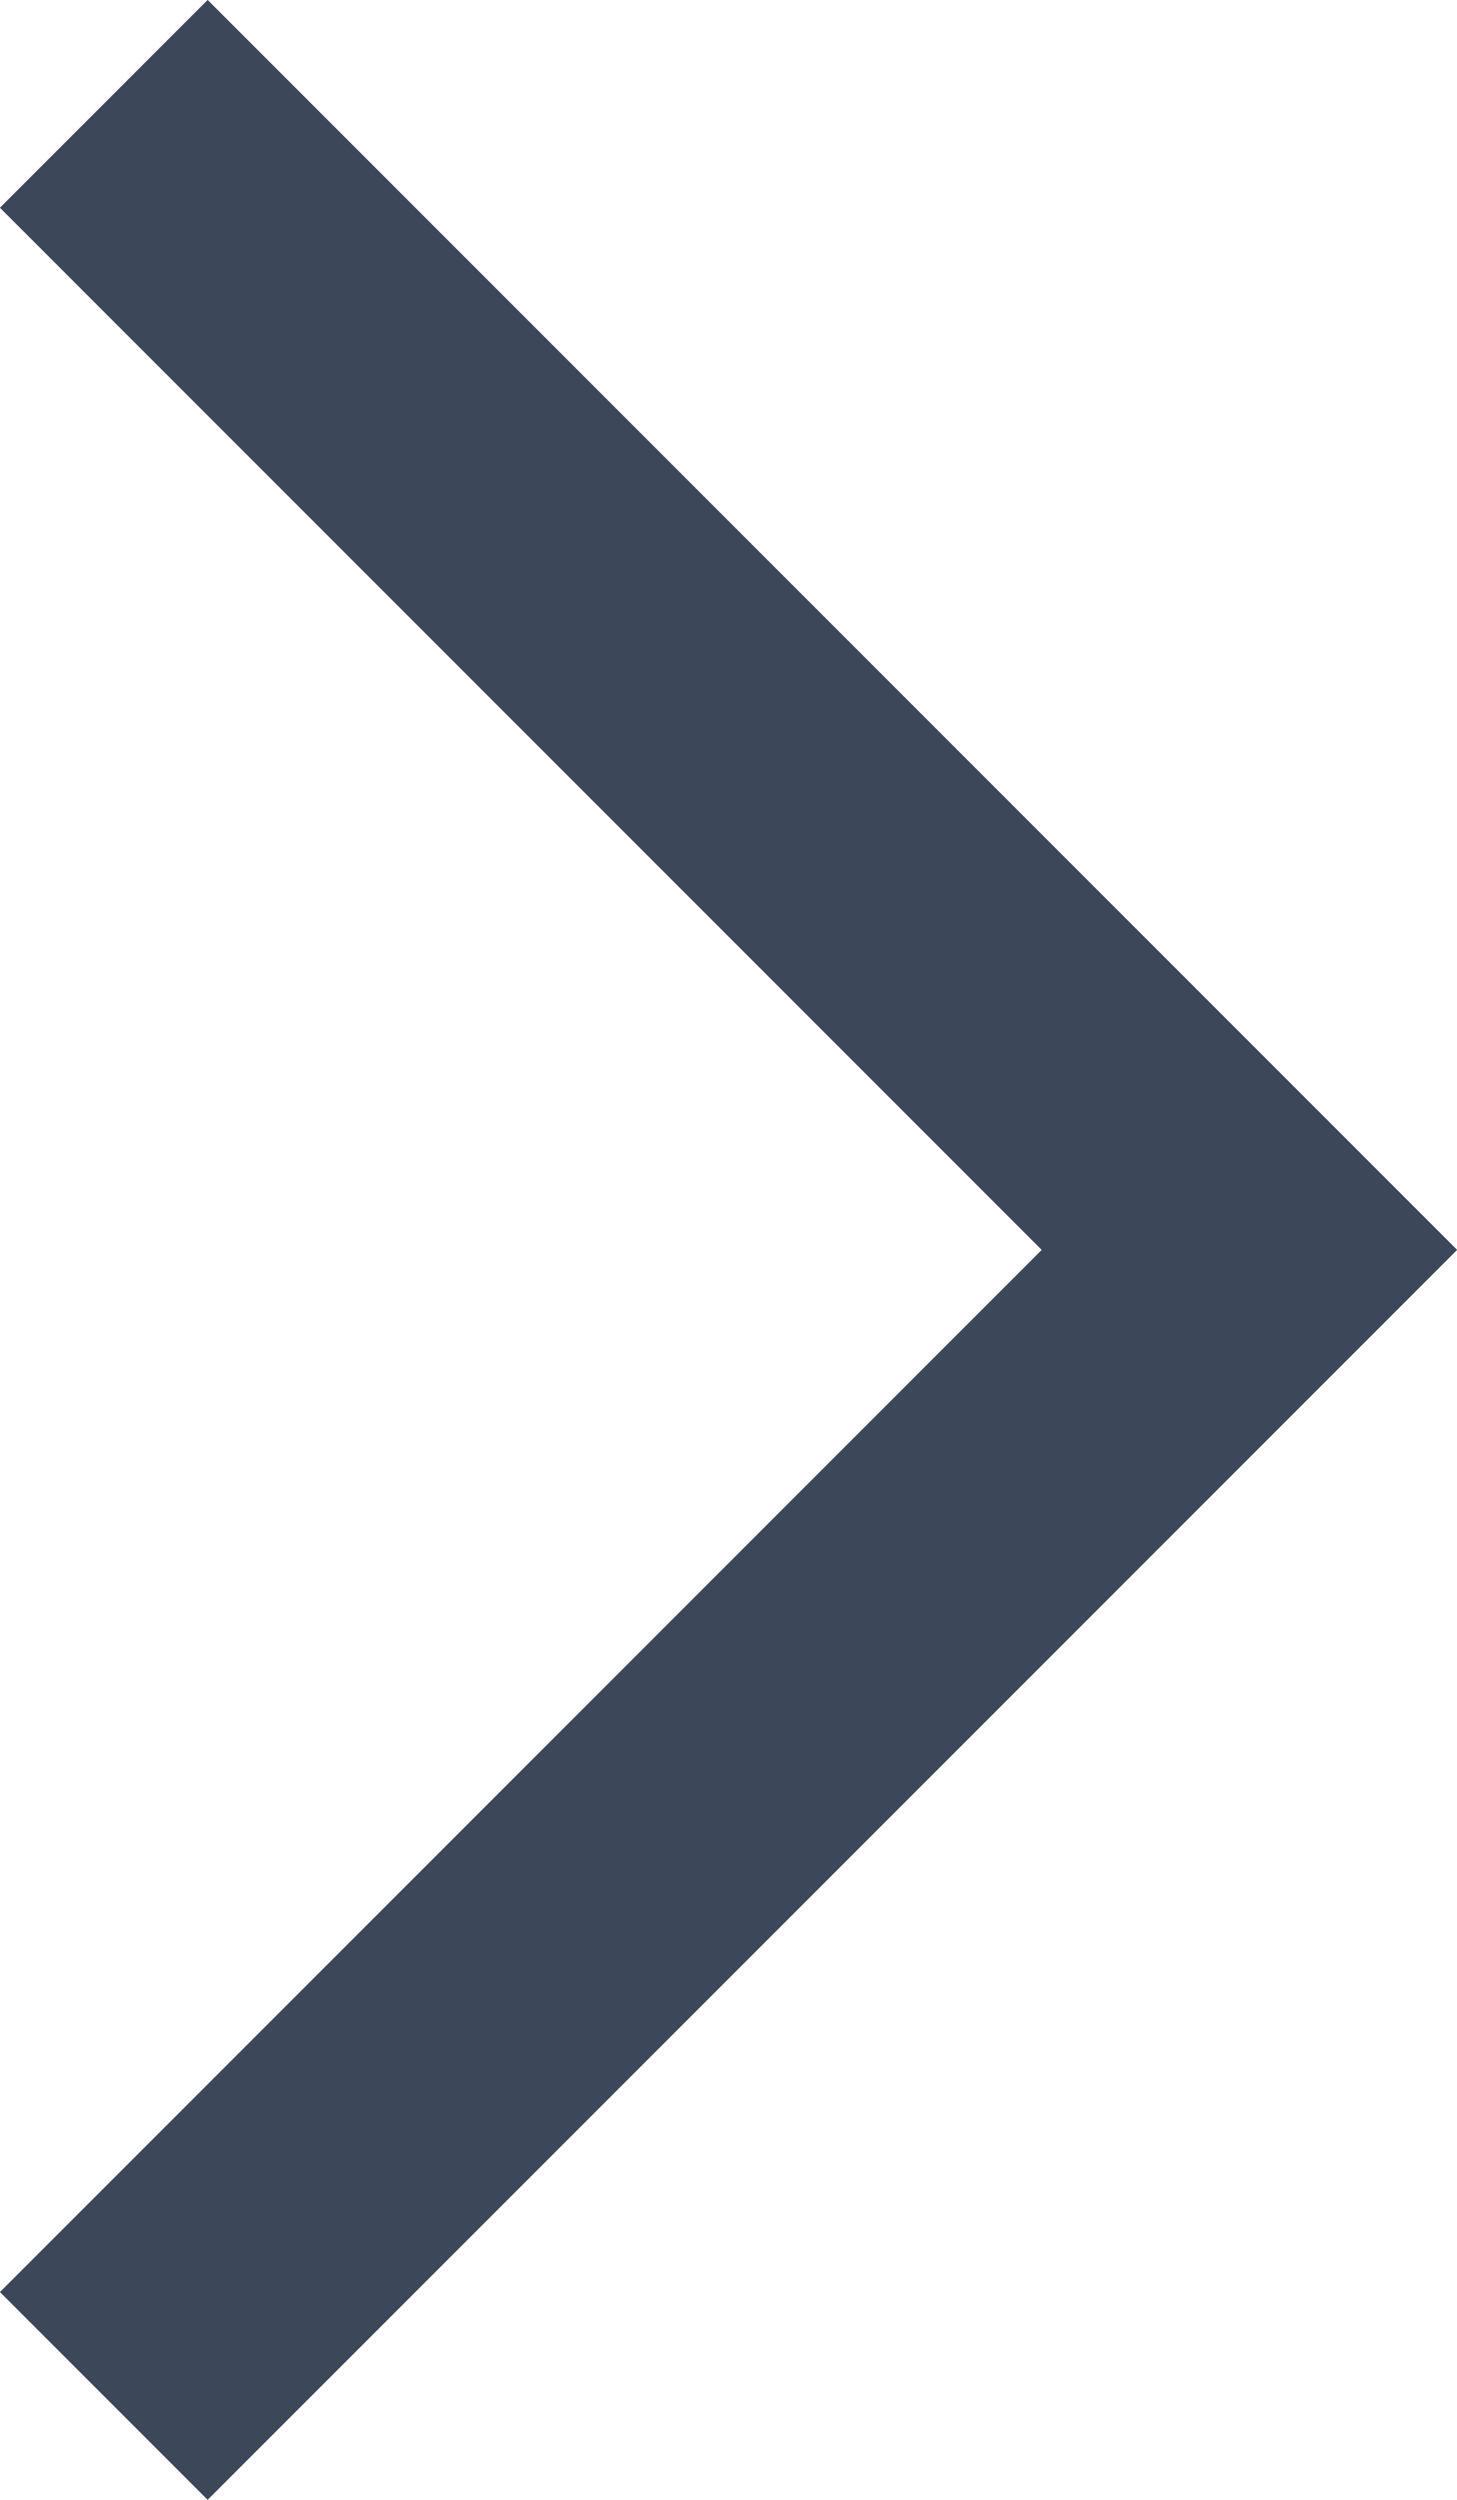 <?xml version="1.0" encoding="UTF-8"?><svg id="Layer_2" xmlns="http://www.w3.org/2000/svg" viewBox="0 0 14.88 25.52"><defs><style>.cls-1{fill:none;stroke:#3c485a;stroke-miterlimit:10;stroke-width:3px;}</style></defs><g id="_イヤー_1"><polyline class="cls-1" points="1.06 1.06 12.76 12.76 1.06 24.46"/></g></svg>